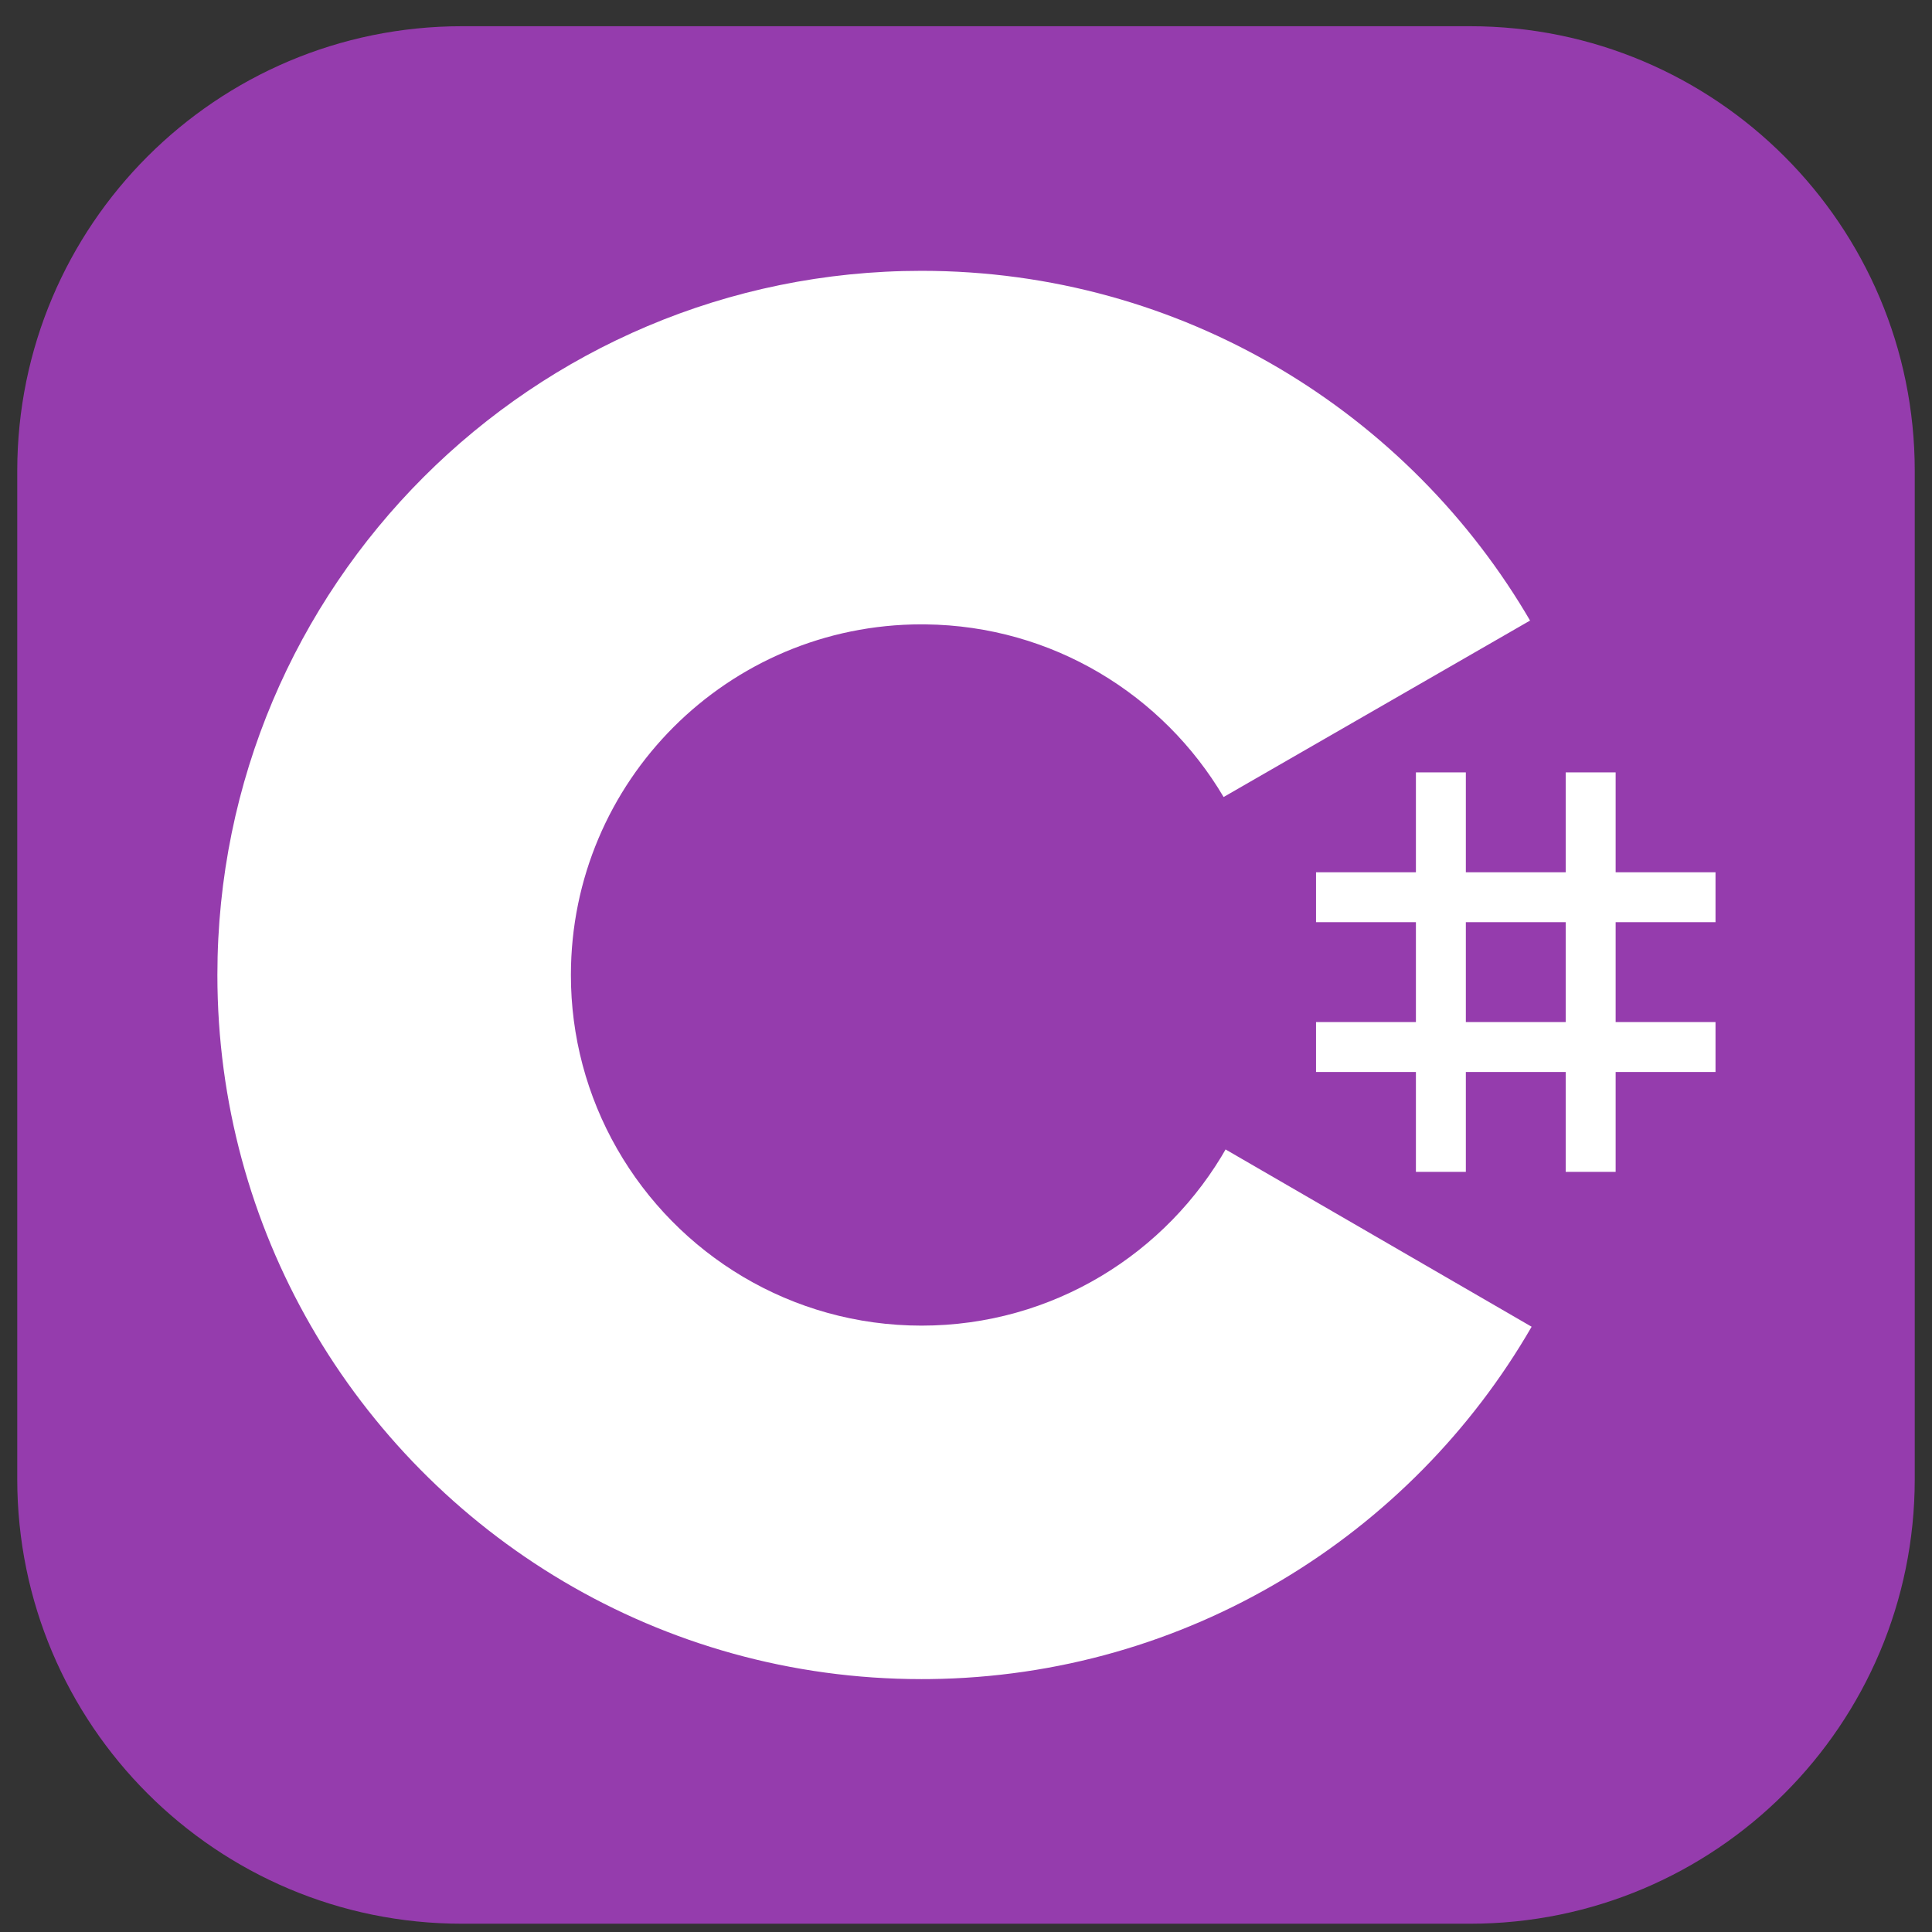 <svg width="56" height="56" viewBox="0 0 56 56" fill="none">
    <rect x="0" y="0" width="56" height="56" fill="#333333" stroke="none"/>
    <g clip-path="url(#clip0_380_515)">
        <path
            d="M42.609 0.76H13.391C6.271 0.76 0.5 6.532 0.5 13.651V42.87C0.5 49.989 6.271 55.76 13.391 55.76H42.609C49.729 55.76 55.5 49.989 55.5 42.87V13.651C55.5 6.532 49.729 0.76 42.609 0.76Z"
            fill="#953CAD"></path>
        <path
            d="M42.488 22.388V25.283H45.383V22.388H46.83V25.283H49.725V26.73H46.83V29.625H49.725V31.072H46.83V33.967H45.383V31.072H42.488V33.967H41.041V31.072H38.146V29.625H41.041V26.73H38.146V25.283H41.041V22.388H42.488ZM45.383 26.73H42.488V29.625H45.383V26.73Z"
            fill="white"></path>
        <path
            d="M26.711 7.85C34.261 7.85 40.854 11.951 44.384 18.046L44.35 17.987L35.467 23.102C33.716 20.139 30.508 18.139 26.827 18.098L26.711 18.097C21.098 18.097 16.548 22.647 16.548 28.26C16.546 30.029 17.008 31.768 17.888 33.302C19.64 36.361 22.933 38.424 26.711 38.424C30.512 38.424 33.824 36.334 35.567 33.244L35.525 33.318L44.395 38.456C40.903 44.5 34.401 48.588 26.939 48.669L26.711 48.67C19.137 48.67 12.526 44.545 9.004 38.417C7.285 35.426 6.301 31.958 6.301 28.26C6.301 16.988 15.438 7.85 26.711 7.85Z"
            fill="white"></path>
    </g>
    <defs>
        <clipPath id="clip0_380_515">
            <rect width="55" height="55" fill="white" transform="translate(0.5 0.76)"></rect>
        </clipPath>
    </defs>
</svg>